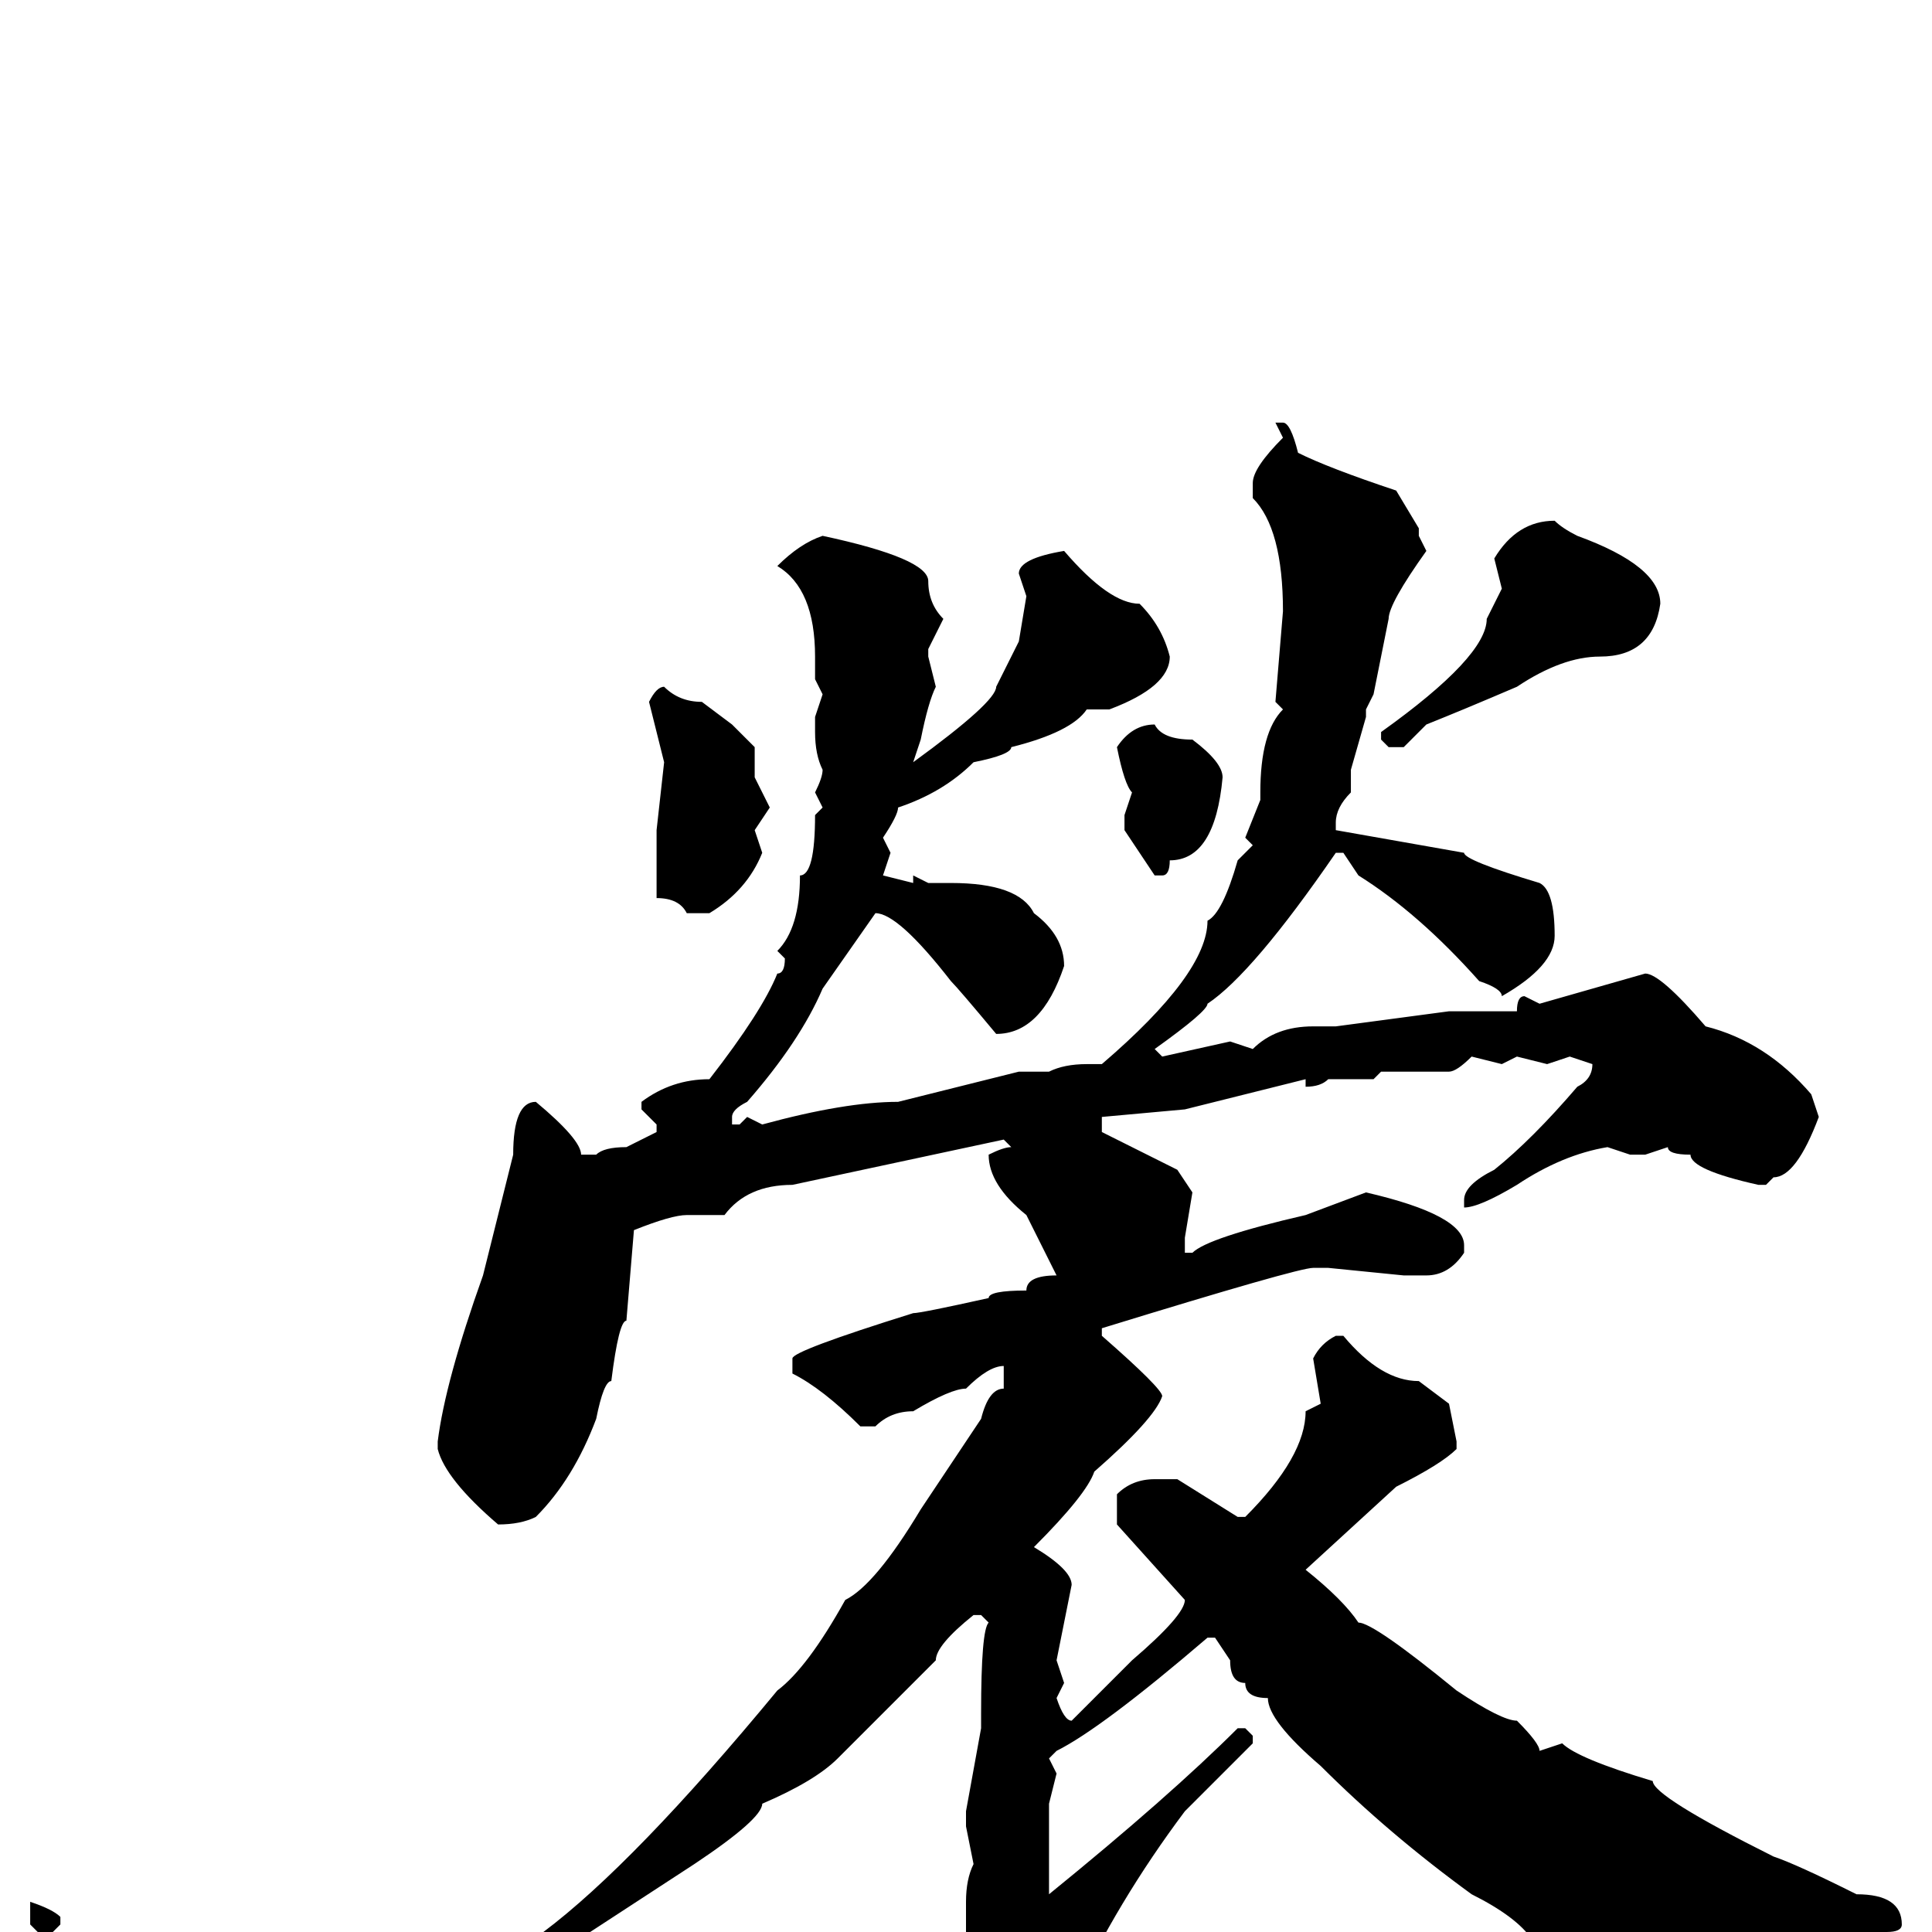 <svg xmlns="http://www.w3.org/2000/svg" viewBox="0 -256 256 256">
	<path fill="#000000" d="M169 -200H170Q171 -200 172 -196Q176 -194 185 -191L188 -186V-185L189 -183Q184 -176 184 -174L182 -164L181 -162V-161L179 -154V-151Q177 -149 177 -147V-146L194 -143Q194 -142 204 -139Q206 -138 206 -132Q206 -128 199 -124Q199 -125 196 -126Q188 -135 180 -140L178 -143H177Q166 -127 160 -123Q160 -122 153 -117L154 -116L163 -118L166 -117Q169 -120 174 -120H177L192 -122H193H197H201Q201 -124 202 -124L204 -123L218 -127Q220 -127 226 -120Q234 -118 240 -111L241 -108Q238 -100 235 -100L234 -99H233Q224 -101 224 -103Q221 -103 221 -104L218 -103H216L213 -104Q207 -103 201 -99Q196 -96 194 -96V-97Q194 -99 198 -101Q203 -105 209 -112Q211 -113 211 -115L208 -116L205 -115L201 -116L199 -115L195 -116Q193 -114 192 -114H183L182 -113H176Q175 -112 173 -112V-113L157 -109L146 -108V-106L156 -101L158 -98L157 -92V-90H158Q160 -92 173 -95L181 -98Q194 -95 194 -91V-90Q192 -87 189 -87H187H186L176 -88H174Q172 -88 146 -80V-79Q154 -72 154 -71Q153 -68 145 -61Q144 -58 137 -51Q142 -48 142 -46L140 -36L141 -33L140 -31Q141 -28 142 -28L150 -36Q157 -42 157 -44L148 -54V-58Q150 -60 153 -60H156L164 -55H165Q173 -63 173 -69L175 -70L174 -76Q175 -78 177 -79H178Q183 -73 188 -73L192 -70L193 -65V-64Q191 -62 185 -59L173 -48Q178 -44 180 -41Q182 -41 193 -32Q199 -28 201 -28Q204 -25 204 -24L207 -25Q209 -23 219 -20Q219 -18 235 -10Q238 -9 246 -5Q252 -5 252 -1Q252 0 250 0H249H247H246H243Q240 1 230 3Q229 7 226 7L225 5H224L218 7Q218 8 215 8Q214 8 203 1Q201 -2 195 -5Q184 -13 175 -22Q168 -28 168 -31Q165 -31 165 -33Q163 -33 163 -36L161 -39H160Q146 -27 140 -24L139 -23L140 -21L139 -17V-14V-13V-9V-5Q155 -18 164 -27H165L166 -26V-25L157 -16Q148 -4 142 9Q142 10 140 15Q138 24 132 24L131 25H129Q128 25 126 18L124 14Q126 12 126 6Q128 4 128 2V-4Q128 -7 129 -9L128 -14V-16L130 -27V-29Q130 -40 131 -41L130 -42H129Q124 -38 124 -36Q122 -34 111 -23Q108 -20 101 -17Q101 -15 92 -9L69 6L58 12L57 11V10Q69 2 72 0Q84 -9 103 -32Q107 -35 112 -44Q116 -46 122 -56L130 -68Q131 -72 133 -72V-75Q131 -75 128 -72Q126 -72 121 -69Q118 -69 116 -67H114Q109 -72 105 -74V-76Q105 -77 121 -82Q122 -82 131 -84Q131 -85 136 -85Q136 -87 140 -87L136 -95Q131 -99 131 -103Q133 -104 134 -104L133 -105L105 -99Q99 -99 96 -95H91Q89 -95 84 -93L83 -81Q82 -81 81 -73Q80 -73 79 -68Q76 -60 71 -55Q69 -54 66 -54Q59 -60 58 -64V-65Q59 -73 64 -87L68 -103Q68 -110 71 -110Q77 -105 77 -103H78H79Q80 -104 83 -104L87 -106V-107L85 -109V-110Q89 -113 94 -113Q101 -122 103 -127Q104 -127 104 -129L103 -130Q106 -133 106 -140Q108 -140 108 -148L109 -149L108 -151Q109 -153 109 -154Q108 -156 108 -159V-161L109 -164L108 -166V-169Q108 -178 103 -181Q106 -184 109 -185Q123 -182 123 -179Q123 -176 125 -174L123 -170V-169L124 -165Q123 -163 122 -158L121 -155Q132 -163 132 -165L135 -171L136 -177L135 -180Q135 -182 141 -183Q147 -176 151 -176Q154 -173 155 -169Q155 -165 147 -162H146H144Q142 -159 134 -157Q134 -156 129 -155Q125 -151 119 -149Q119 -148 117 -145L118 -143L117 -140L121 -139V-140L123 -139H126Q135 -139 137 -135Q141 -132 141 -128Q138 -119 132 -119Q127 -125 126 -126Q119 -135 116 -135L109 -125Q106 -118 99 -110Q97 -109 97 -108V-107H98L99 -108L101 -107Q112 -110 119 -110L135 -114H137H139Q141 -115 144 -115H146Q160 -127 160 -134Q162 -135 164 -142L166 -144L165 -145L167 -150V-151Q167 -159 170 -162L169 -163L170 -175Q170 -186 166 -190V-192Q166 -194 170 -198L169 -200ZM206 -187Q207 -186 209 -185Q220 -181 220 -176Q219 -169 212 -169Q207 -169 201 -165Q194 -162 189 -160L186 -157H184L183 -158V-159Q197 -169 197 -174L199 -178L198 -182Q201 -187 206 -187ZM88 -165Q90 -163 93 -163L97 -160L100 -157V-153L102 -149L100 -146L101 -143Q99 -138 94 -135H91Q90 -137 87 -137V-138V-142V-146L88 -155L86 -163Q87 -165 88 -165ZM153 -160Q154 -158 158 -158Q162 -155 162 -153Q161 -142 155 -142Q155 -140 154 -140H153L149 -146V-148L150 -151Q149 -152 148 -157Q150 -160 153 -160ZM4 -4Q7 -3 8 -2V-1L7 0H5L4 -1V-3V-4Z"/>
</svg>
